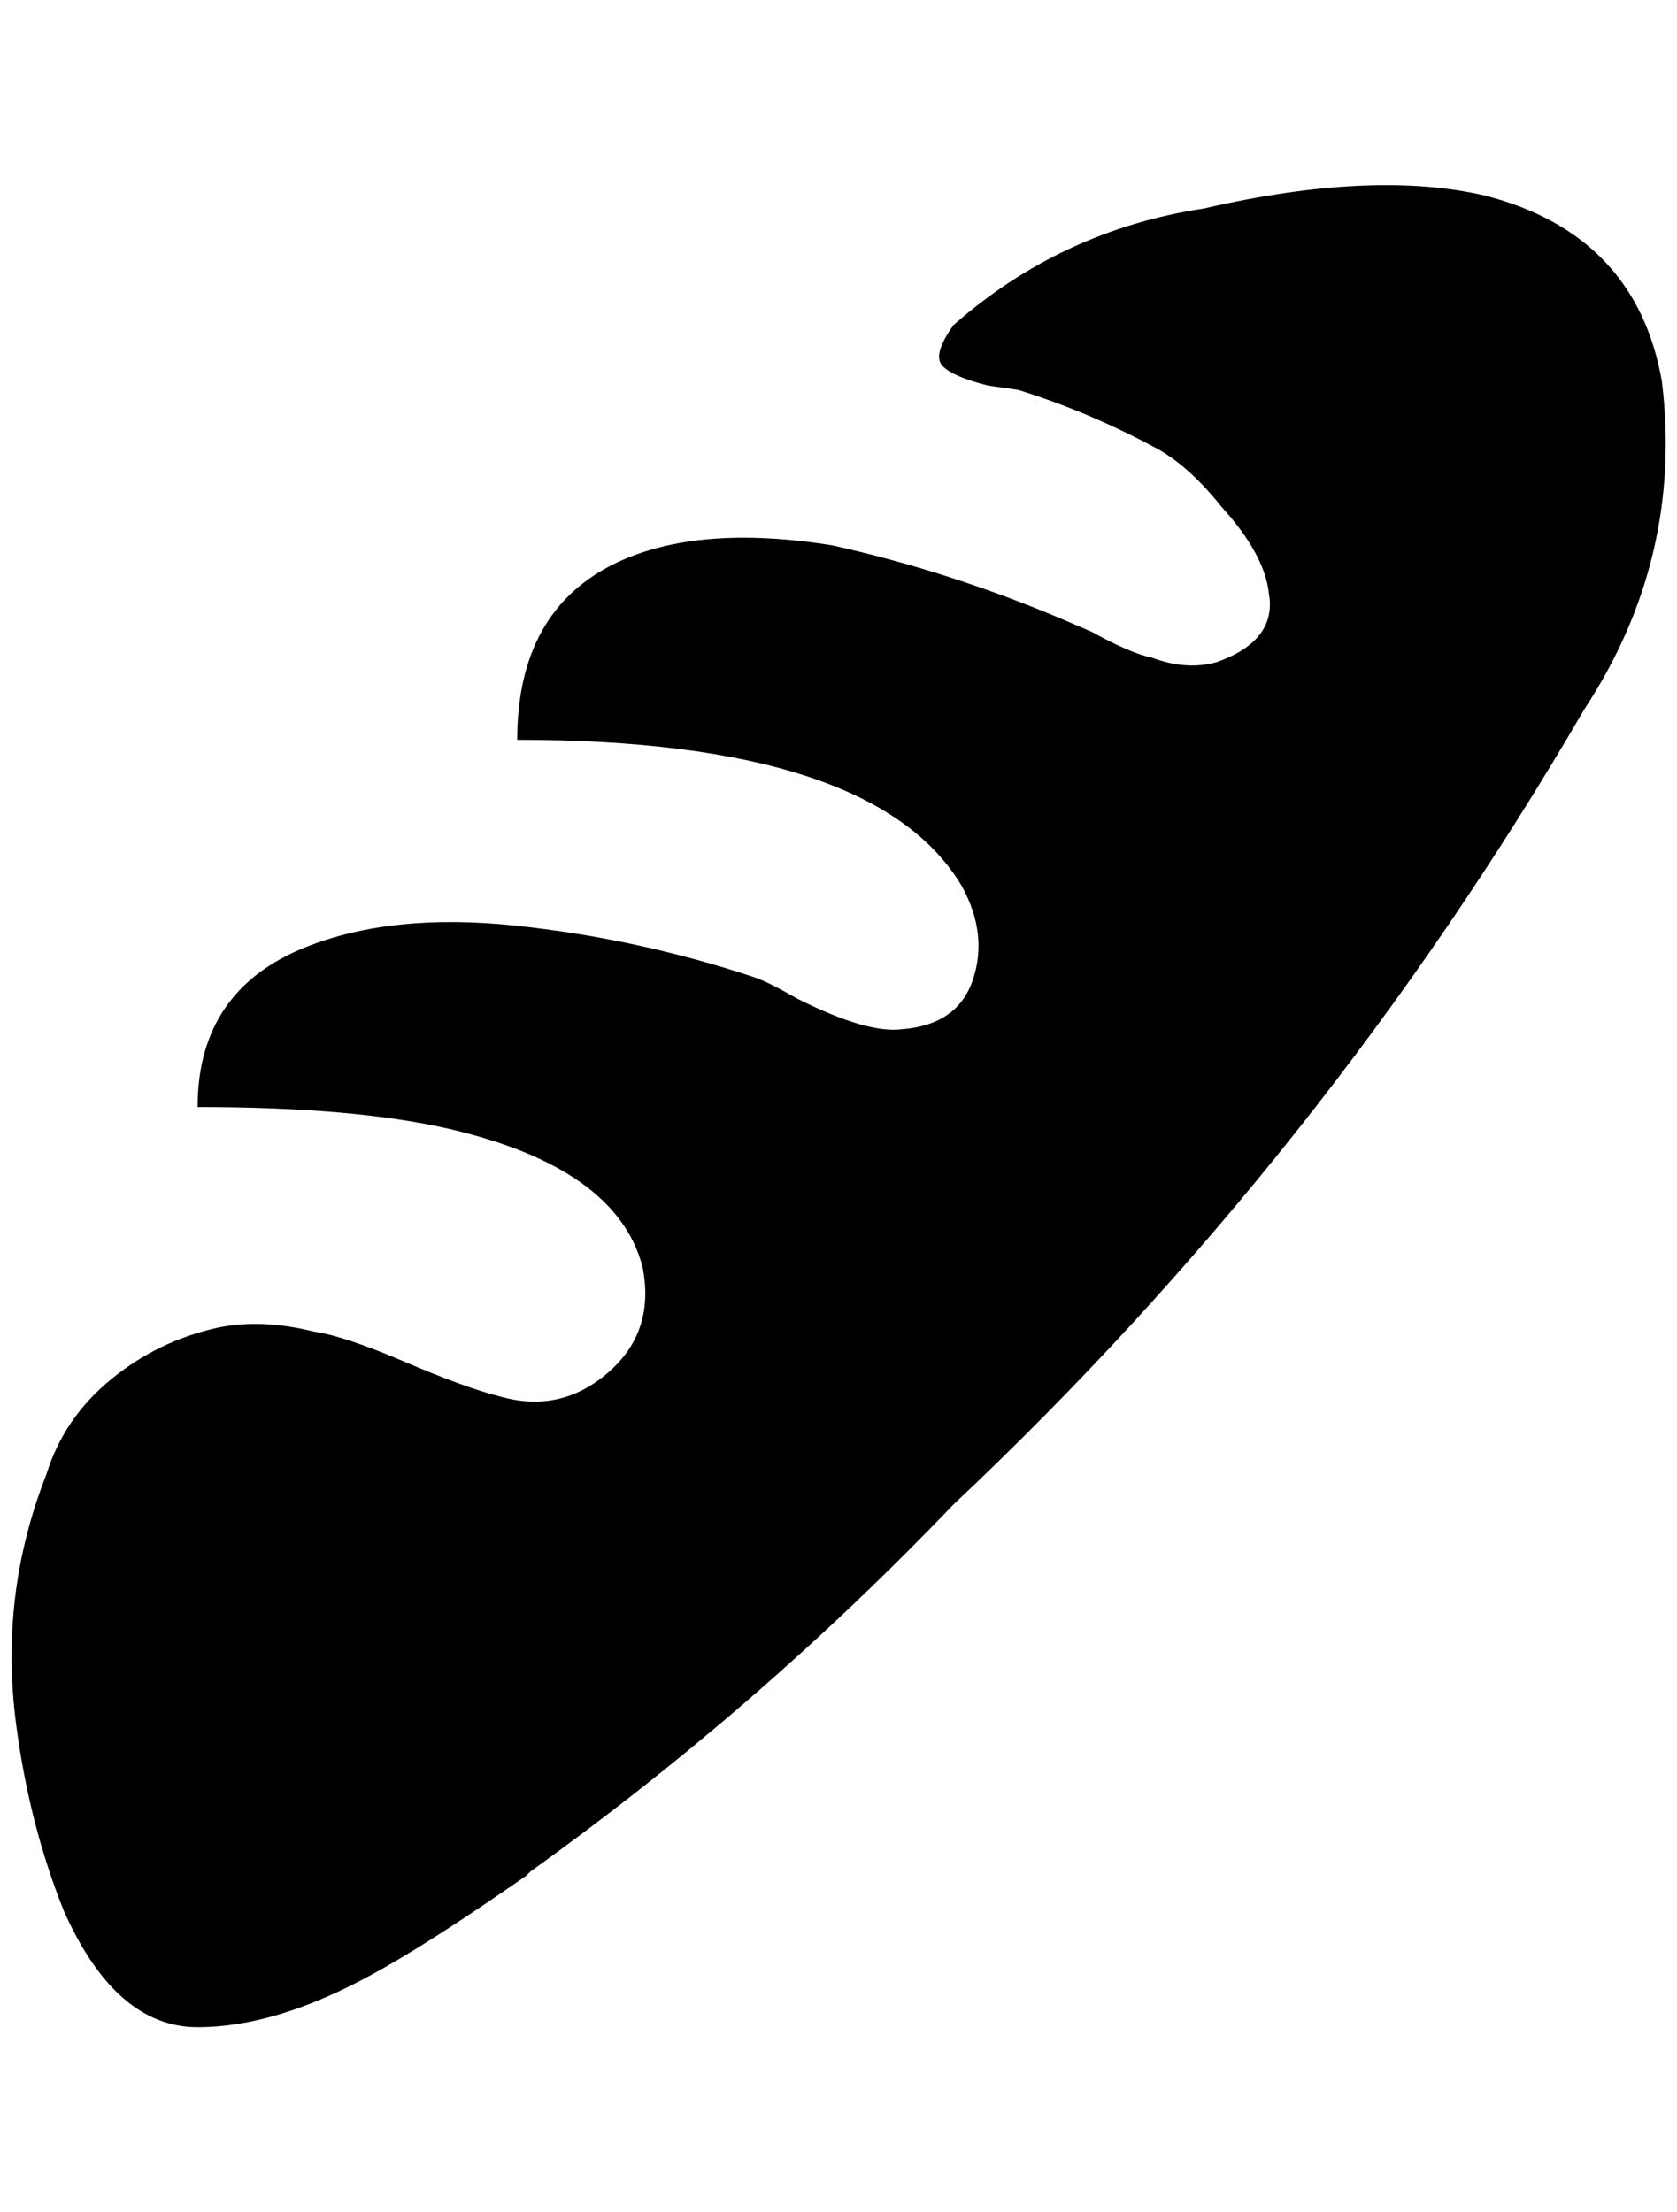 <?xml version="1.0" standalone="no"?>
<!DOCTYPE svg PUBLIC "-//W3C//DTD SVG 1.1//EN" "http://www.w3.org/Graphics/SVG/1.1/DTD/svg11.dtd" >
<svg xmlns="http://www.w3.org/2000/svg" xmlns:xlink="http://www.w3.org/1999/xlink" version="1.1" viewBox="-11 0 1553 2048">
   <path fill="currentColor"
d="M172 1877q-76 0 -124 -108q-32 -80 -44 -172q-16 -120 28 -232q16 -52 60 -88t100 -48q40 -8 88 4q28 4 84 28t88 32q56 16 100 -22t32 -98q-24 -92 -180 -128q-88 -20 -232 -20q0 -108 100 -148q80 -32 194 -20t222 48q12 4 40 20q64 32 96 28q52 -4 66 -46t-10 -86
q-80 -136 -412 -136q0 -120 92 -164q76 -36 200 -16q108 24 212 68l28 12q36 20 56 24q32 12 60 4q56 -20 48 -64q-4 -36 -44 -80q-32 -40 -64 -56q-60 -32 -124 -52l-28 -4q-32 -8 -42 -18t10 -38q100 -88 232 -108q156 -36 260 -12q140 36 164 172q20 164 -72 304
q-240 412 -584 736q-180 188 -392 340l-4 4q-92 64 -144 92q-88 48 -160 48z" />
</svg>

